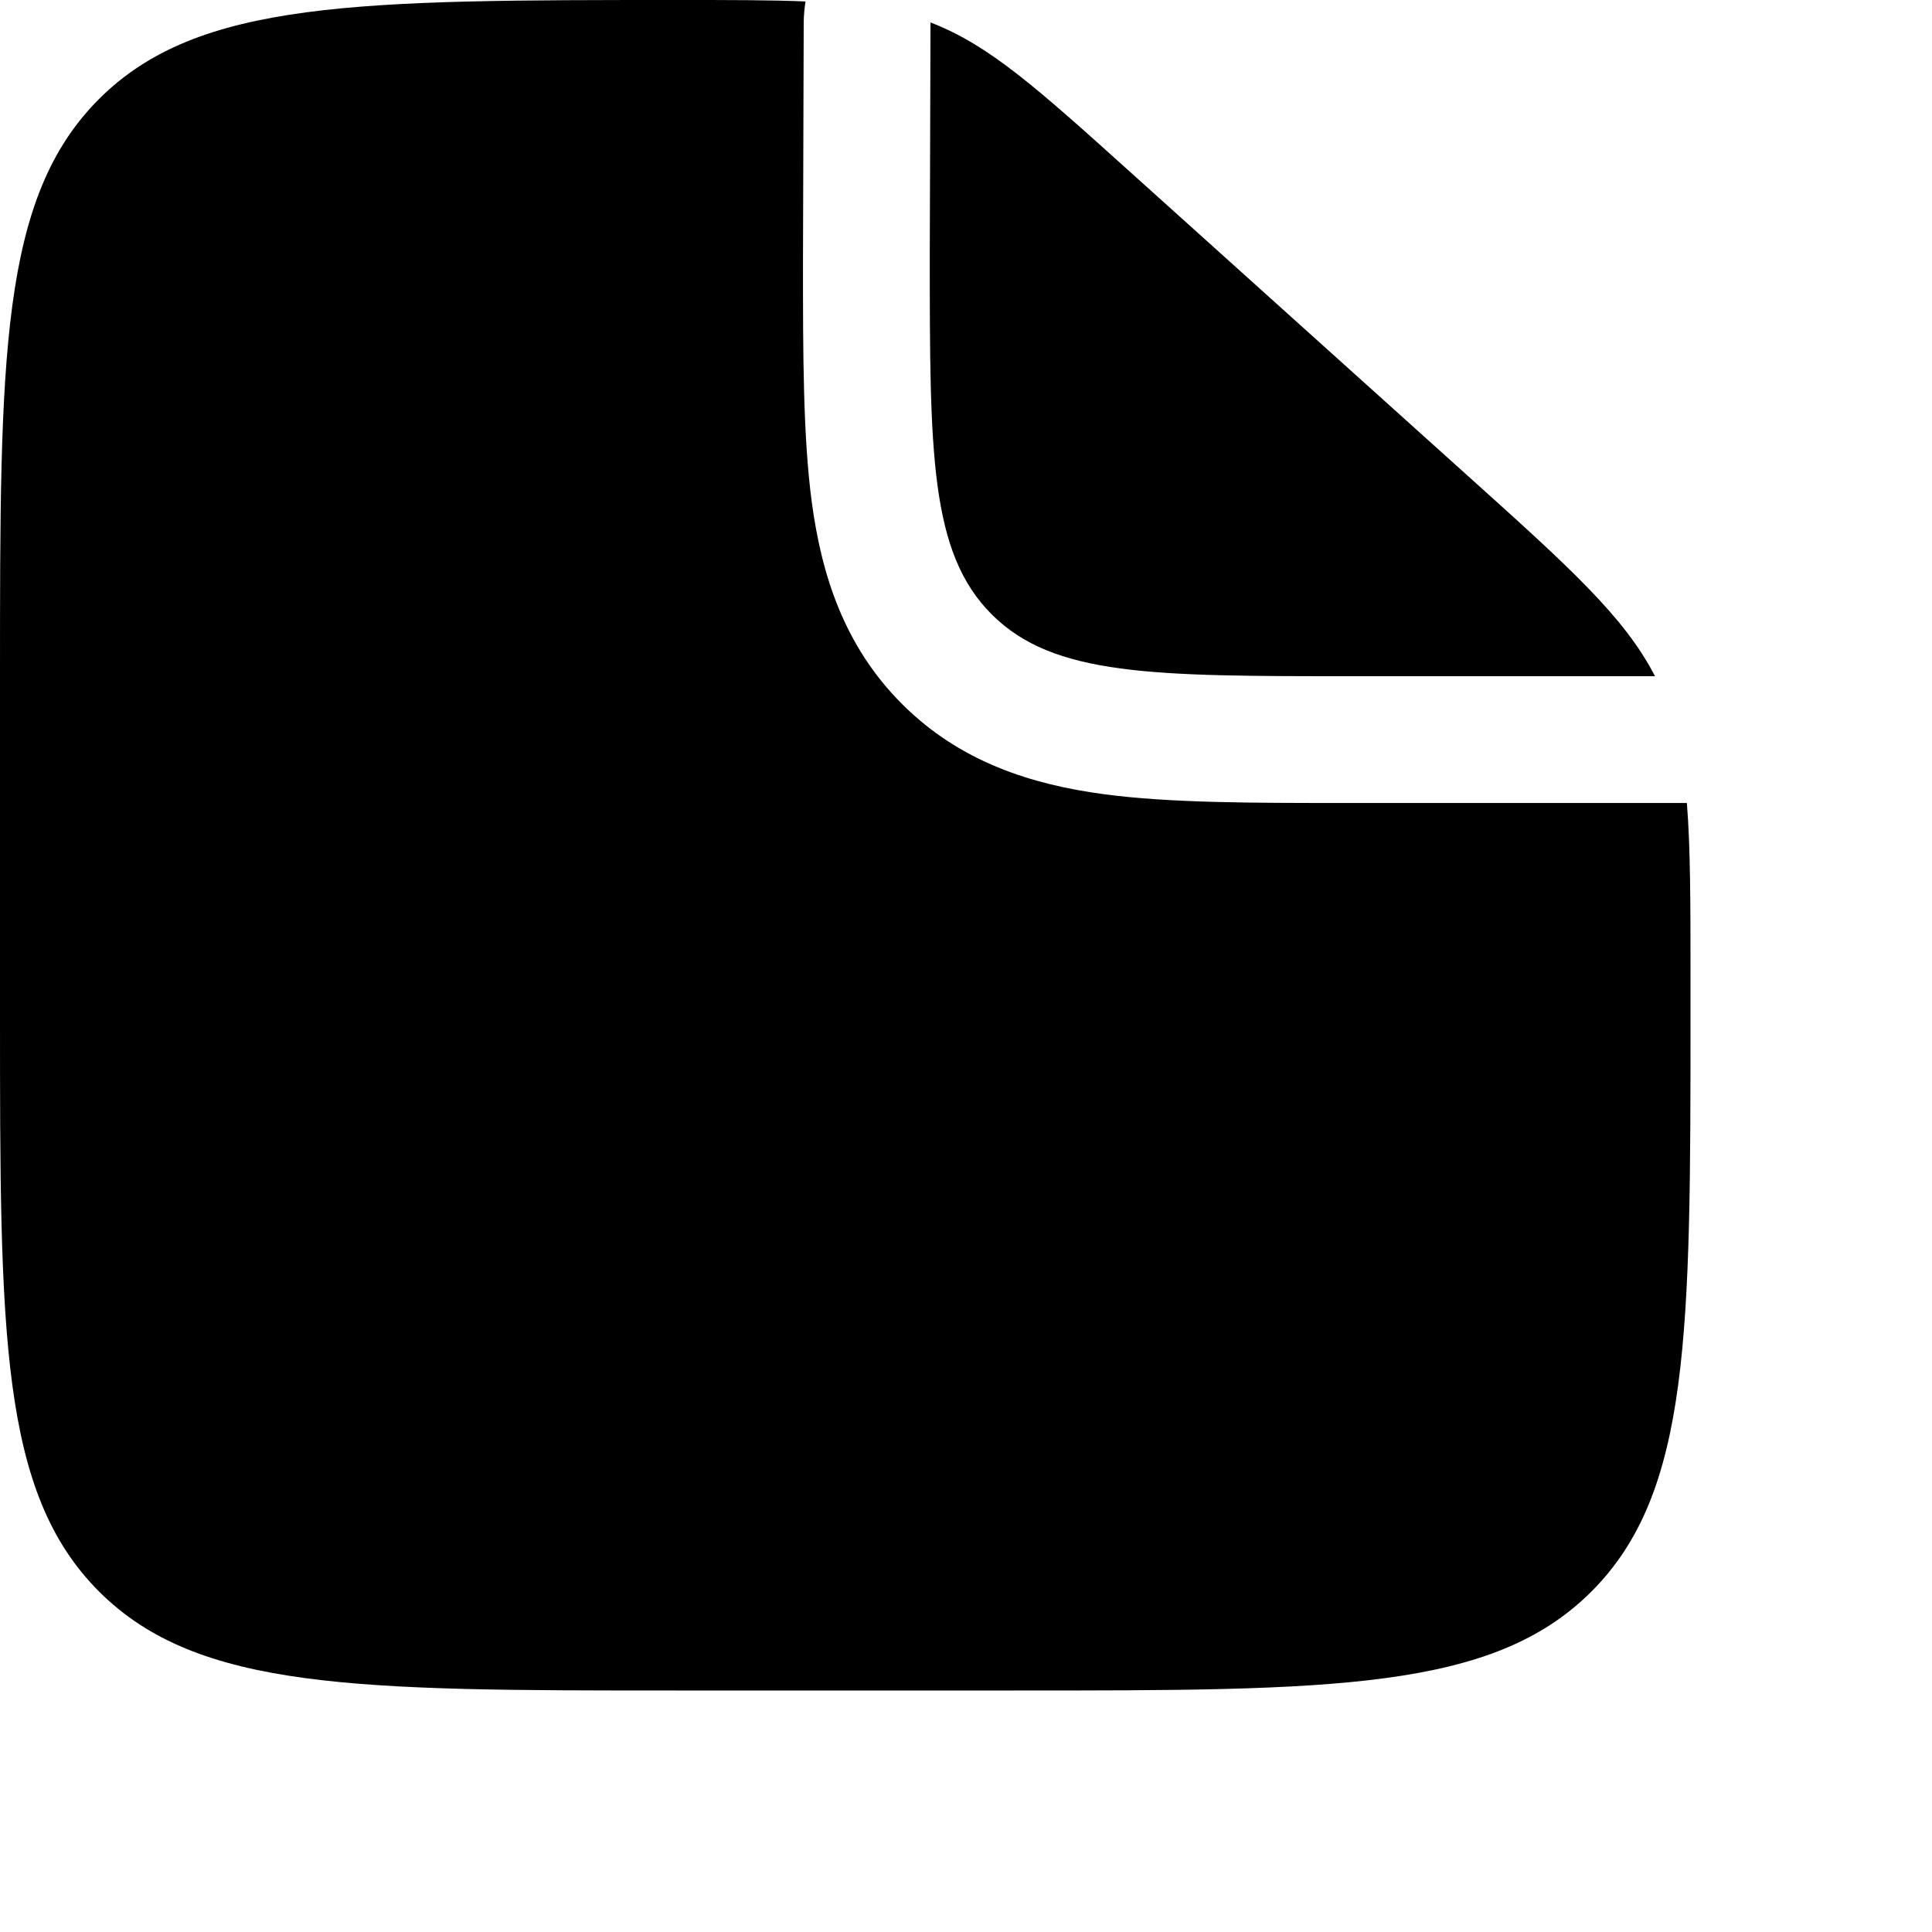 <svg
			width="16"
			height="16"
			viewBox="0 0 16 16"
			fill="currentColor"
			xmlns="http://www.w3.org/2000/svg"
		>
			<path
				fillRule="evenodd"
				clipRule="evenodd"
				d="M8.4 14H5.6C2.96 14 1.64 14 0.82 13.18C0 12.36 0 11.04 0 8.4V5.6C0 2.96 0 1.64 0.82 0.82C1.64 0 2.967 0 5.621 0C6.045 0 6.385 -2.98582e-07 6.671 0.012C6.662 0.068 6.657 0.125 6.656 0.182L6.65 2.166C6.65 2.934 6.65 3.613 6.723 4.16C6.803 4.753 6.986 5.346 7.47 5.83C7.954 6.314 8.547 6.497 9.14 6.577C9.687 6.65 10.366 6.65 11.134 6.65L11.2 6.65H13.97C14 7.024 14 7.483 14 8.094V8.4C14 11.04 14 12.36 13.18 13.18C12.36 14 11.04 14 8.4 14Z"
			/>
			<path d="M12.146 3.932L9.375 1.438C8.586 0.727 8.191 0.372 7.706 0.186L7.7 2.1C7.7 3.75 7.7 4.575 8.213 5.088C8.725 5.6 9.55 5.6 11.2 5.6H13.706C13.452 5.107 12.998 4.698 12.146 3.932Z" />
		</svg>
        